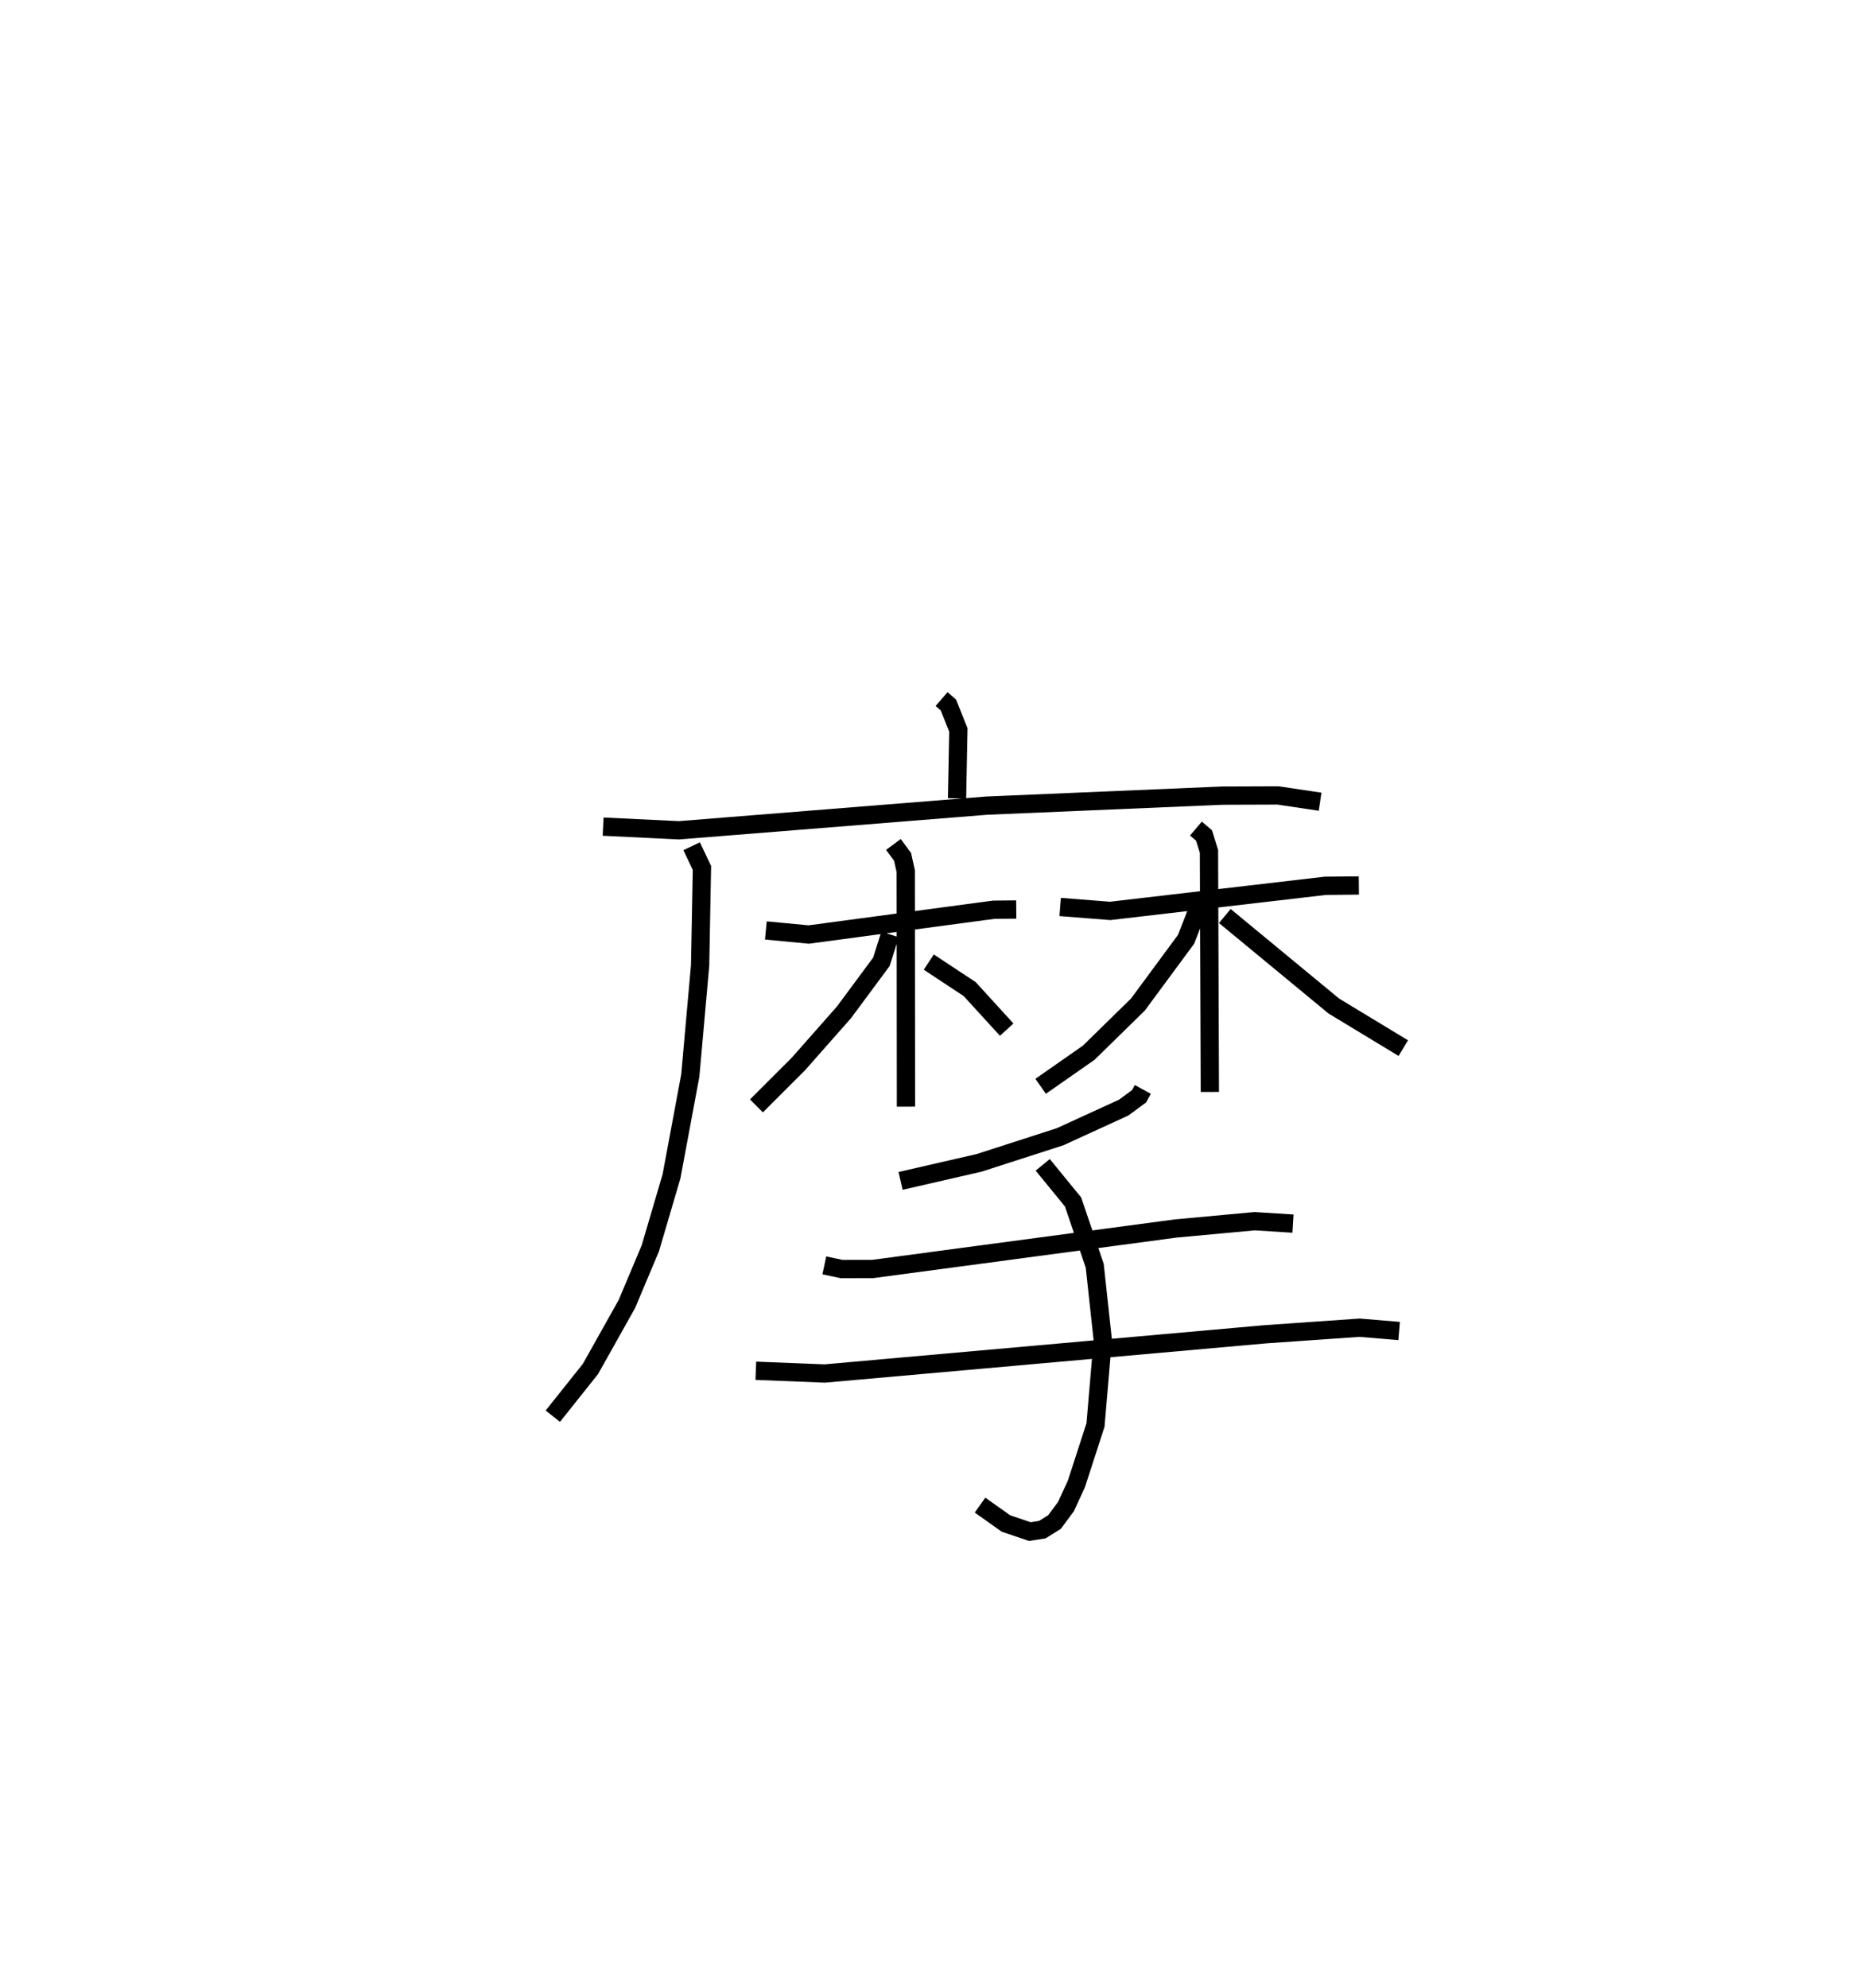 <?xml version="1.0" encoding="utf-8" ?>
<svg baseProfile="full" height="108.834" version="1.1" width="101.813" xmlns="http://www.w3.org/2000/svg" xmlns:ev="http://www.w3.org/2001/xml-events" xmlns:xlink="http://www.w3.org/1999/xlink"><defs /><rect fill="white" height="108.834" width="101.813" x="0" y="0" /><path d="M25,25 m0.0,0.0 m26.54,13.266 l0.373,0.323 0.546,1.365 l-0.073,3.745 m-19.372,1.549 l4.154,0.2 16.841,-1.349 l12.899,-0.548 3.046,-0.011 l2.306,0.344 m-34.401,2.437 l0.564,1.188 -0.1,5.335 l-0.537,6.025 -1.029,5.521 l-1.16,3.942 -1.281,3.043 l-1.995,3.557 -2.06,2.587 m11.661,-26.589 l2.347,0.224 10.119,-1.357 l1.24,-0.012 m-6.724,-3.561 l0.5,0.676 0.175,0.786 l0.012,12.888 m-0.87,-9.424 l-0.476,1.499 -2.046,2.762 l-2.498,2.831 -2.295,2.293 m9.434,-7.873 l2.239,1.479 2.026,2.219 m2.927,-6.714 l2.734,0.215 11.781,-1.374 l1.835,-0.018 m-8.919,-3.115 l0.445,0.379 0.269,0.871 l0.049,13.167 m-0.598,-10.165 l-0.703,1.808 -2.638,3.574 l-2.69,2.634 -2.634,1.84 m10.082,-9.321 l5.966,4.927 3.803,2.304 m-14.258,2.26 l-0.207,0.378 -0.841,0.618 l-3.481,1.595 -4.432,1.43 l-4.298,0.987 m-4.174,4.624 l0.941,0.2 1.716,-0.003 l16.571,-2.215 4.328,-0.4 l2.098,0.132 m-29.404,8.055 l3.775,0.15 24.106,-2.147 l5.168,-0.36 2.164,0.18 m-19.509,-9.095 l1.661,2.033 1.186,3.492 l0.439,4.054 -0.397,4.661 l-1.045,3.223 -0.569,1.239 l-0.629,0.849 -0.669,0.417 l-0.683,0.106 -1.306,-0.442 l-1.419,-1.006 " fill="none" stroke="black" stroke-width="1" /></svg>